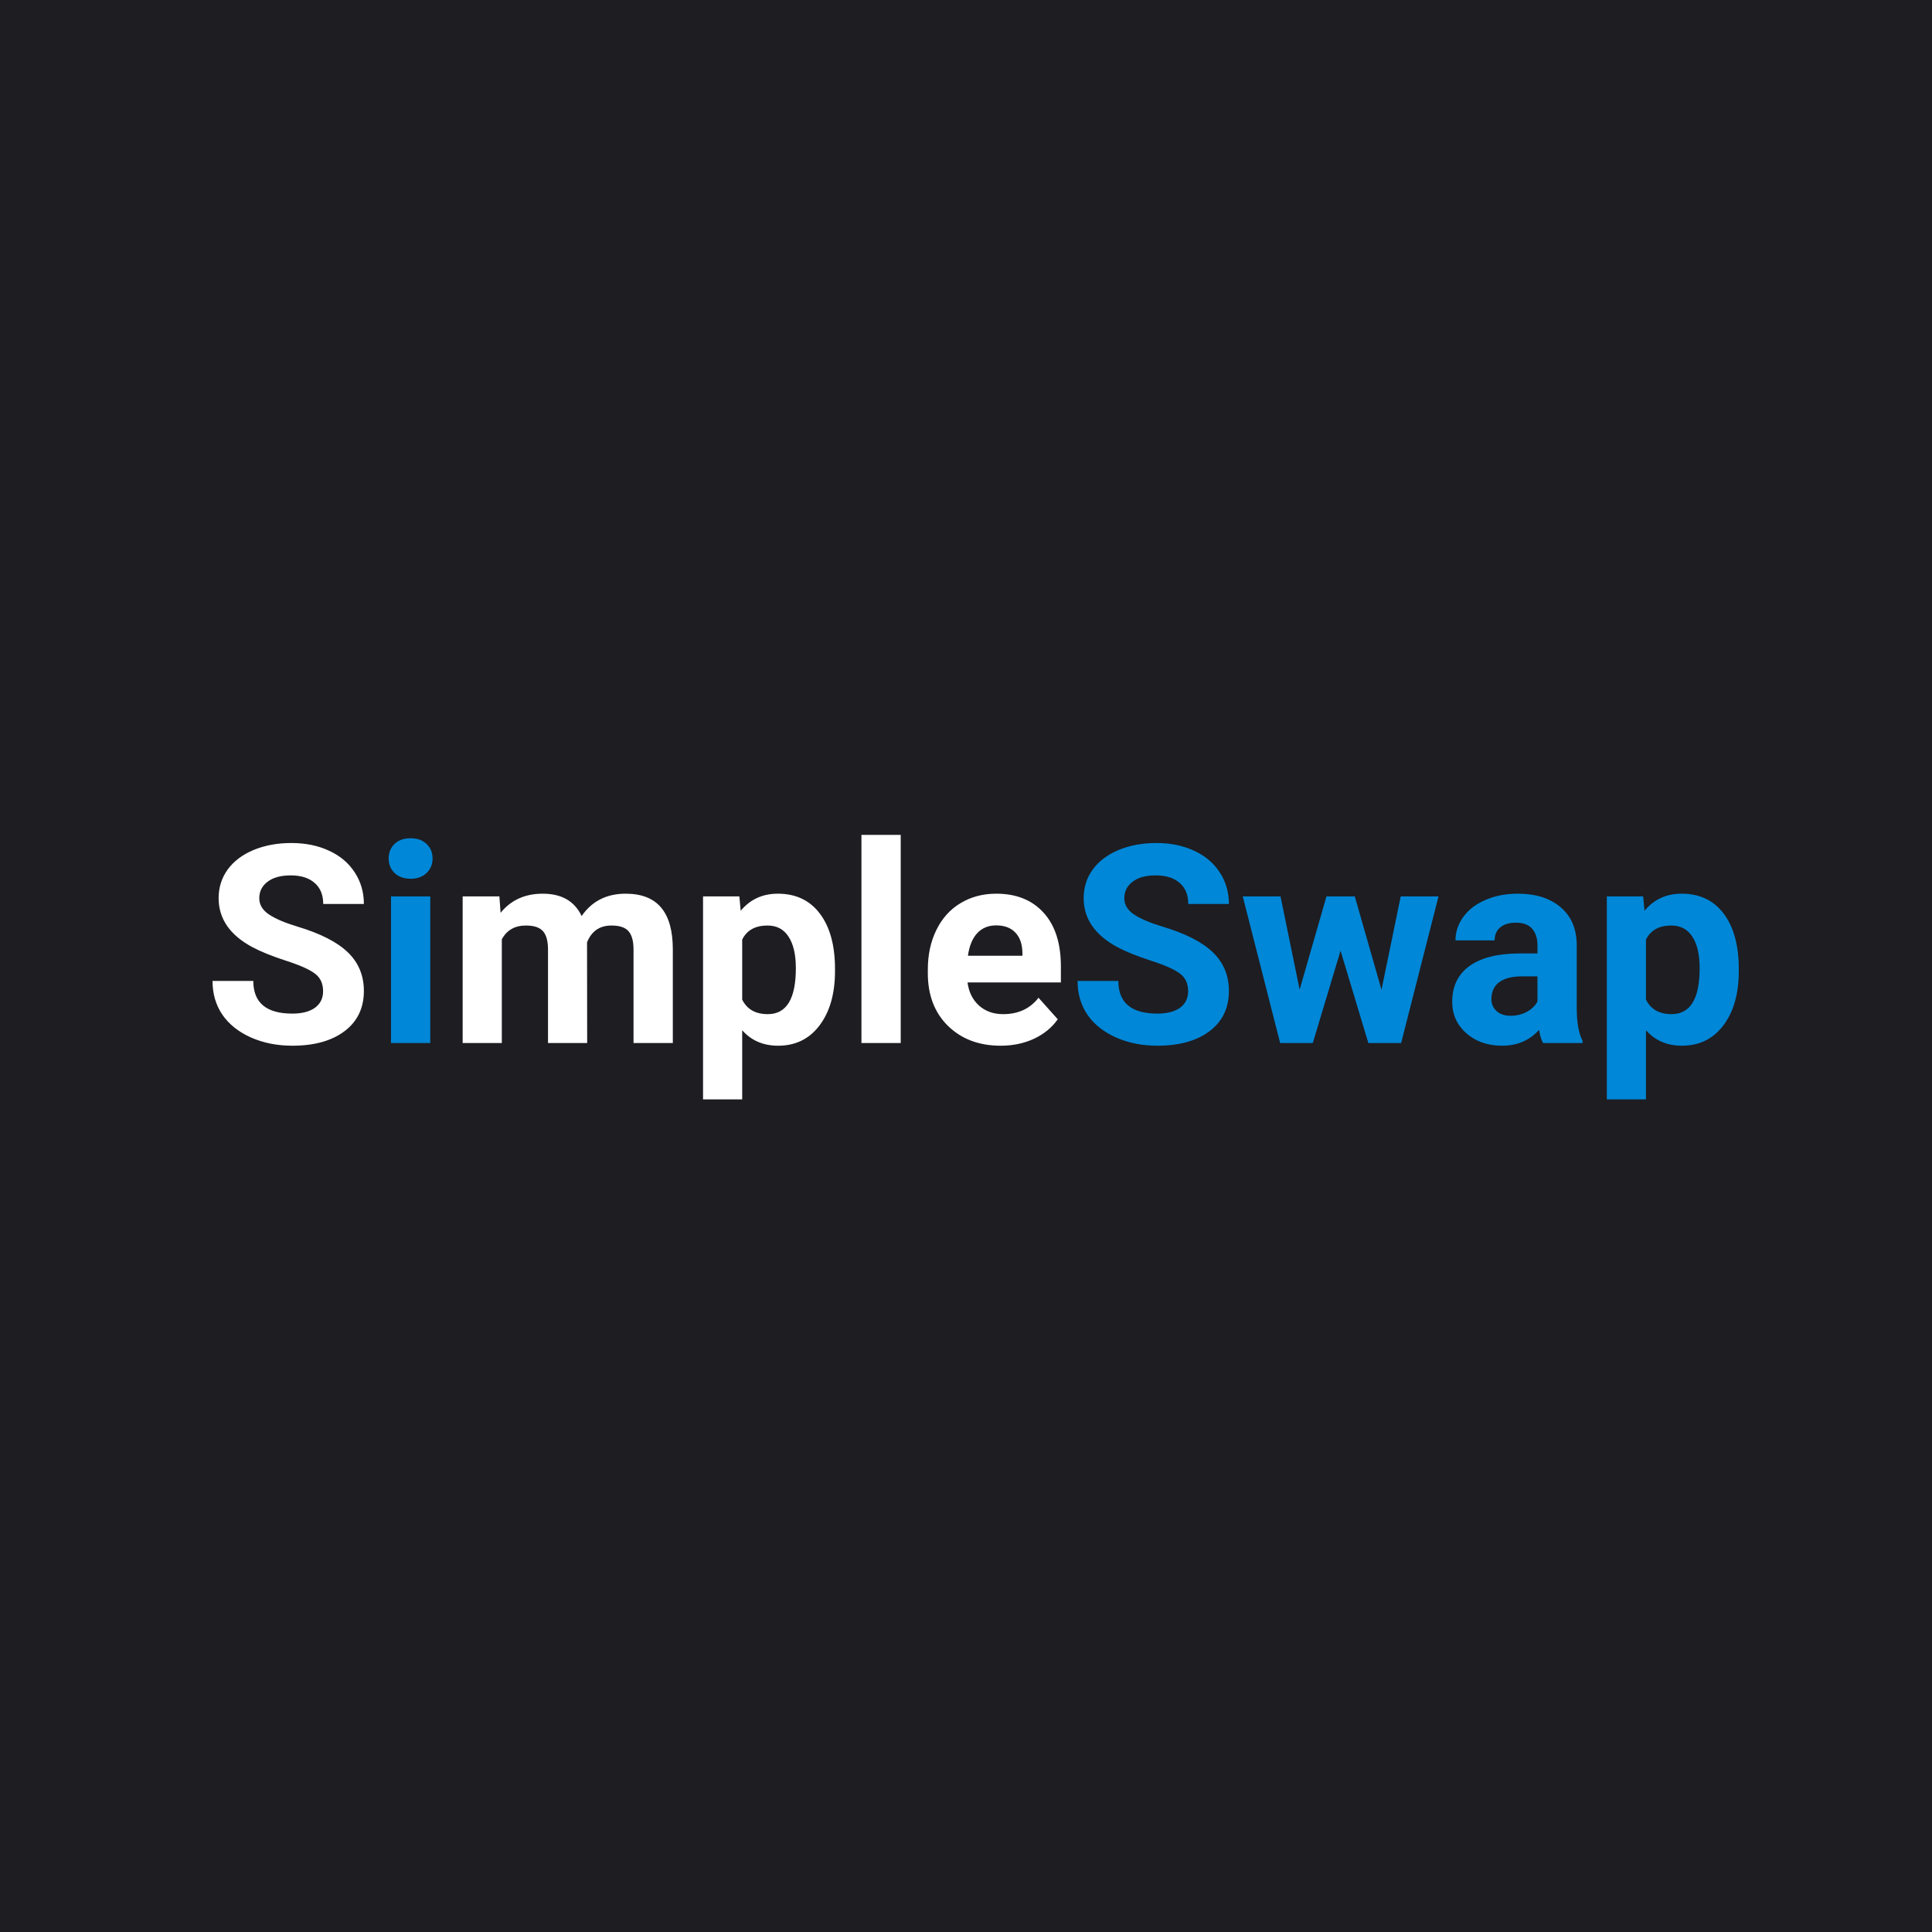 <svg width="100" height="100" viewBox="0 0 100 100" fill="none" xmlns="http://www.w3.org/2000/svg">
<rect width="100" height="100" fill="#1D1D22"/>
<path d="M16.723 51.306C16.723 50.909 16.583 50.605 16.302 50.395C16.022 50.18 15.517 49.955 14.787 49.721C14.058 49.483 13.48 49.249 13.055 49.02C11.895 48.394 11.316 47.55 11.316 46.488C11.316 45.937 11.47 45.446 11.778 45.015C12.092 44.581 12.538 44.242 13.118 43.998C13.703 43.755 14.357 43.634 15.082 43.634C15.811 43.634 16.461 43.767 17.032 44.033C17.602 44.295 18.044 44.667 18.357 45.149C18.675 45.63 18.834 46.177 18.834 46.79H16.73C16.73 46.322 16.583 45.96 16.288 45.703C15.994 45.441 15.58 45.31 15.047 45.31C14.533 45.31 14.133 45.42 13.848 45.64C13.562 45.855 13.42 46.14 13.42 46.495C13.42 46.827 13.586 47.105 13.918 47.33C14.254 47.554 14.748 47.765 15.398 47.961C16.594 48.321 17.466 48.768 18.014 49.301C18.561 49.834 18.834 50.498 18.834 51.292C18.834 52.176 18.5 52.87 17.831 53.376C17.163 53.876 16.262 54.126 15.131 54.126C14.345 54.126 13.63 53.983 12.985 53.698C12.34 53.408 11.846 53.013 11.505 52.513C11.168 52.013 11 51.433 11 50.773H13.111C13.111 51.9 13.784 52.464 15.131 52.464C15.631 52.464 16.022 52.363 16.302 52.162C16.583 51.956 16.723 51.671 16.723 51.306ZM25.848 46.397L25.911 47.246C26.448 46.586 27.175 46.257 28.092 46.257C29.069 46.257 29.74 46.642 30.105 47.414C30.638 46.642 31.398 46.257 32.384 46.257C33.207 46.257 33.82 46.498 34.222 46.979C34.624 47.456 34.825 48.176 34.825 49.139V53.986H32.791V49.146C32.791 48.716 32.707 48.403 32.538 48.206C32.37 48.005 32.073 47.905 31.648 47.905C31.04 47.905 30.619 48.195 30.385 48.775L30.392 53.986H28.365V49.153C28.365 48.714 28.279 48.396 28.106 48.2C27.933 48.003 27.638 47.905 27.222 47.905C26.647 47.905 26.231 48.143 25.974 48.62V53.986H23.947V46.397H25.848ZM43.22 50.261C43.22 51.43 42.953 52.368 42.42 53.074C41.892 53.775 41.177 54.126 40.274 54.126C39.508 54.126 38.888 53.859 38.416 53.326V56.903H36.389V46.397H38.269L38.339 47.14C38.83 46.551 39.47 46.257 40.26 46.257C41.195 46.257 41.922 46.603 42.441 47.295C42.961 47.987 43.22 48.941 43.22 50.156V50.261ZM41.193 50.114C41.193 49.408 41.067 48.863 40.814 48.48C40.567 48.097 40.204 47.905 39.727 47.905C39.091 47.905 38.654 48.148 38.416 48.634V51.741C38.664 52.242 39.105 52.492 39.741 52.492C40.709 52.492 41.193 51.699 41.193 50.114ZM46.621 53.986H44.588V43.213H46.621V53.986ZM51.791 54.126C50.678 54.126 49.771 53.785 49.069 53.102C48.373 52.419 48.024 51.51 48.024 50.374V50.177C48.024 49.415 48.172 48.735 48.466 48.136C48.761 47.533 49.177 47.07 49.715 46.748C50.257 46.42 50.874 46.257 51.566 46.257C52.604 46.257 53.42 46.584 54.014 47.239C54.612 47.893 54.911 48.821 54.911 50.023V50.851H50.079C50.145 51.346 50.341 51.744 50.668 52.043C51 52.342 51.419 52.492 51.924 52.492C52.705 52.492 53.315 52.209 53.754 51.643L54.75 52.758C54.446 53.188 54.035 53.525 53.516 53.768C52.997 54.007 52.422 54.126 51.791 54.126ZM51.559 47.898C51.157 47.898 50.83 48.033 50.577 48.305C50.329 48.576 50.17 48.964 50.1 49.469H52.92V49.308C52.91 48.859 52.789 48.513 52.555 48.27C52.321 48.022 51.989 47.898 51.559 47.898Z" fill="white"/>
<path d="M22.271 53.986H20.237V46.397H22.271V53.986ZM20.118 44.433C20.118 44.129 20.218 43.879 20.419 43.683C20.625 43.486 20.903 43.388 21.254 43.388C21.6 43.388 21.876 43.486 22.081 43.683C22.287 43.879 22.39 44.129 22.39 44.433C22.39 44.742 22.285 44.994 22.074 45.191C21.869 45.387 21.595 45.485 21.254 45.485C20.913 45.485 20.637 45.387 20.426 45.191C20.221 44.994 20.118 44.742 20.118 44.433ZM61.497 51.306C61.497 50.909 61.357 50.605 61.077 50.395C60.796 50.18 60.291 49.955 59.562 49.721C58.832 49.483 58.255 49.249 57.829 49.02C56.67 48.394 56.09 47.55 56.09 46.488C56.09 45.936 56.244 45.446 56.553 45.015C56.866 44.581 57.313 44.242 57.892 43.998C58.477 43.755 59.131 43.634 59.856 43.634C60.585 43.634 61.235 43.767 61.806 44.033C62.376 44.295 62.818 44.667 63.131 45.149C63.449 45.63 63.608 46.177 63.608 46.79H61.504C61.504 46.322 61.357 45.96 61.062 45.703C60.768 45.441 60.354 45.31 59.821 45.31C59.307 45.31 58.907 45.42 58.622 45.639C58.337 45.855 58.194 46.14 58.194 46.495C58.194 46.827 58.36 47.105 58.692 47.33C59.029 47.554 59.522 47.765 60.172 47.961C61.369 48.321 62.241 48.767 62.788 49.301C63.335 49.834 63.608 50.498 63.608 51.292C63.608 52.176 63.274 52.87 62.605 53.375C61.937 53.876 61.037 54.126 59.905 54.126C59.12 54.126 58.404 53.983 57.759 53.698C57.114 53.408 56.621 53.013 56.279 52.513C55.943 52.013 55.774 51.433 55.774 50.773H57.885C57.885 51.9 58.559 52.464 59.905 52.464C60.406 52.464 60.796 52.363 61.077 52.162C61.357 51.956 61.497 51.671 61.497 51.306ZM71.506 51.229L72.501 46.397H74.458L72.523 53.986H70.825L69.387 49.209L67.95 53.986H66.26L64.324 46.397H66.28L67.269 51.222L68.658 46.397H70.124L71.506 51.229ZM79.866 53.986C79.772 53.803 79.704 53.577 79.662 53.305C79.171 53.852 78.533 54.126 77.748 54.126C77.004 54.126 76.387 53.911 75.896 53.481C75.41 53.05 75.166 52.508 75.166 51.853C75.166 51.049 75.464 50.432 76.058 50.002C76.656 49.572 77.519 49.354 78.645 49.35H79.578V48.915C79.578 48.564 79.487 48.284 79.305 48.073C79.127 47.863 78.844 47.758 78.456 47.758C78.115 47.758 77.846 47.839 77.649 48.003C77.458 48.167 77.362 48.391 77.362 48.676H75.335C75.335 48.237 75.471 47.83 75.742 47.456C76.013 47.082 76.396 46.79 76.892 46.579C77.387 46.364 77.944 46.257 78.561 46.257C79.496 46.257 80.237 46.493 80.785 46.965C81.336 47.433 81.612 48.092 81.612 48.943V52.232C81.617 52.952 81.717 53.497 81.913 53.866V53.986H79.866ZM78.189 52.576C78.488 52.576 78.764 52.51 79.017 52.38C79.269 52.244 79.457 52.064 79.578 51.839V50.535H78.821C77.806 50.535 77.266 50.886 77.201 51.587L77.194 51.706C77.194 51.959 77.282 52.167 77.46 52.33C77.638 52.494 77.881 52.576 78.189 52.576ZM90 50.261C90 51.43 89.734 52.368 89.201 53.074C88.672 53.775 87.957 54.126 87.055 54.126C86.288 54.126 85.668 53.859 85.196 53.326V56.903H83.169V46.397H85.049L85.119 47.14C85.61 46.551 86.25 46.257 87.04 46.257C87.975 46.257 88.703 46.603 89.222 47.295C89.741 47.987 90 48.941 90 50.156V50.261ZM87.973 50.114C87.973 49.408 87.847 48.863 87.594 48.48C87.347 48.097 86.984 47.905 86.507 47.905C85.871 47.905 85.434 48.148 85.196 48.634V51.741C85.444 52.242 85.886 52.492 86.522 52.492C87.49 52.492 87.973 51.699 87.973 50.114Z" fill="#0087D7"/>
</svg>
